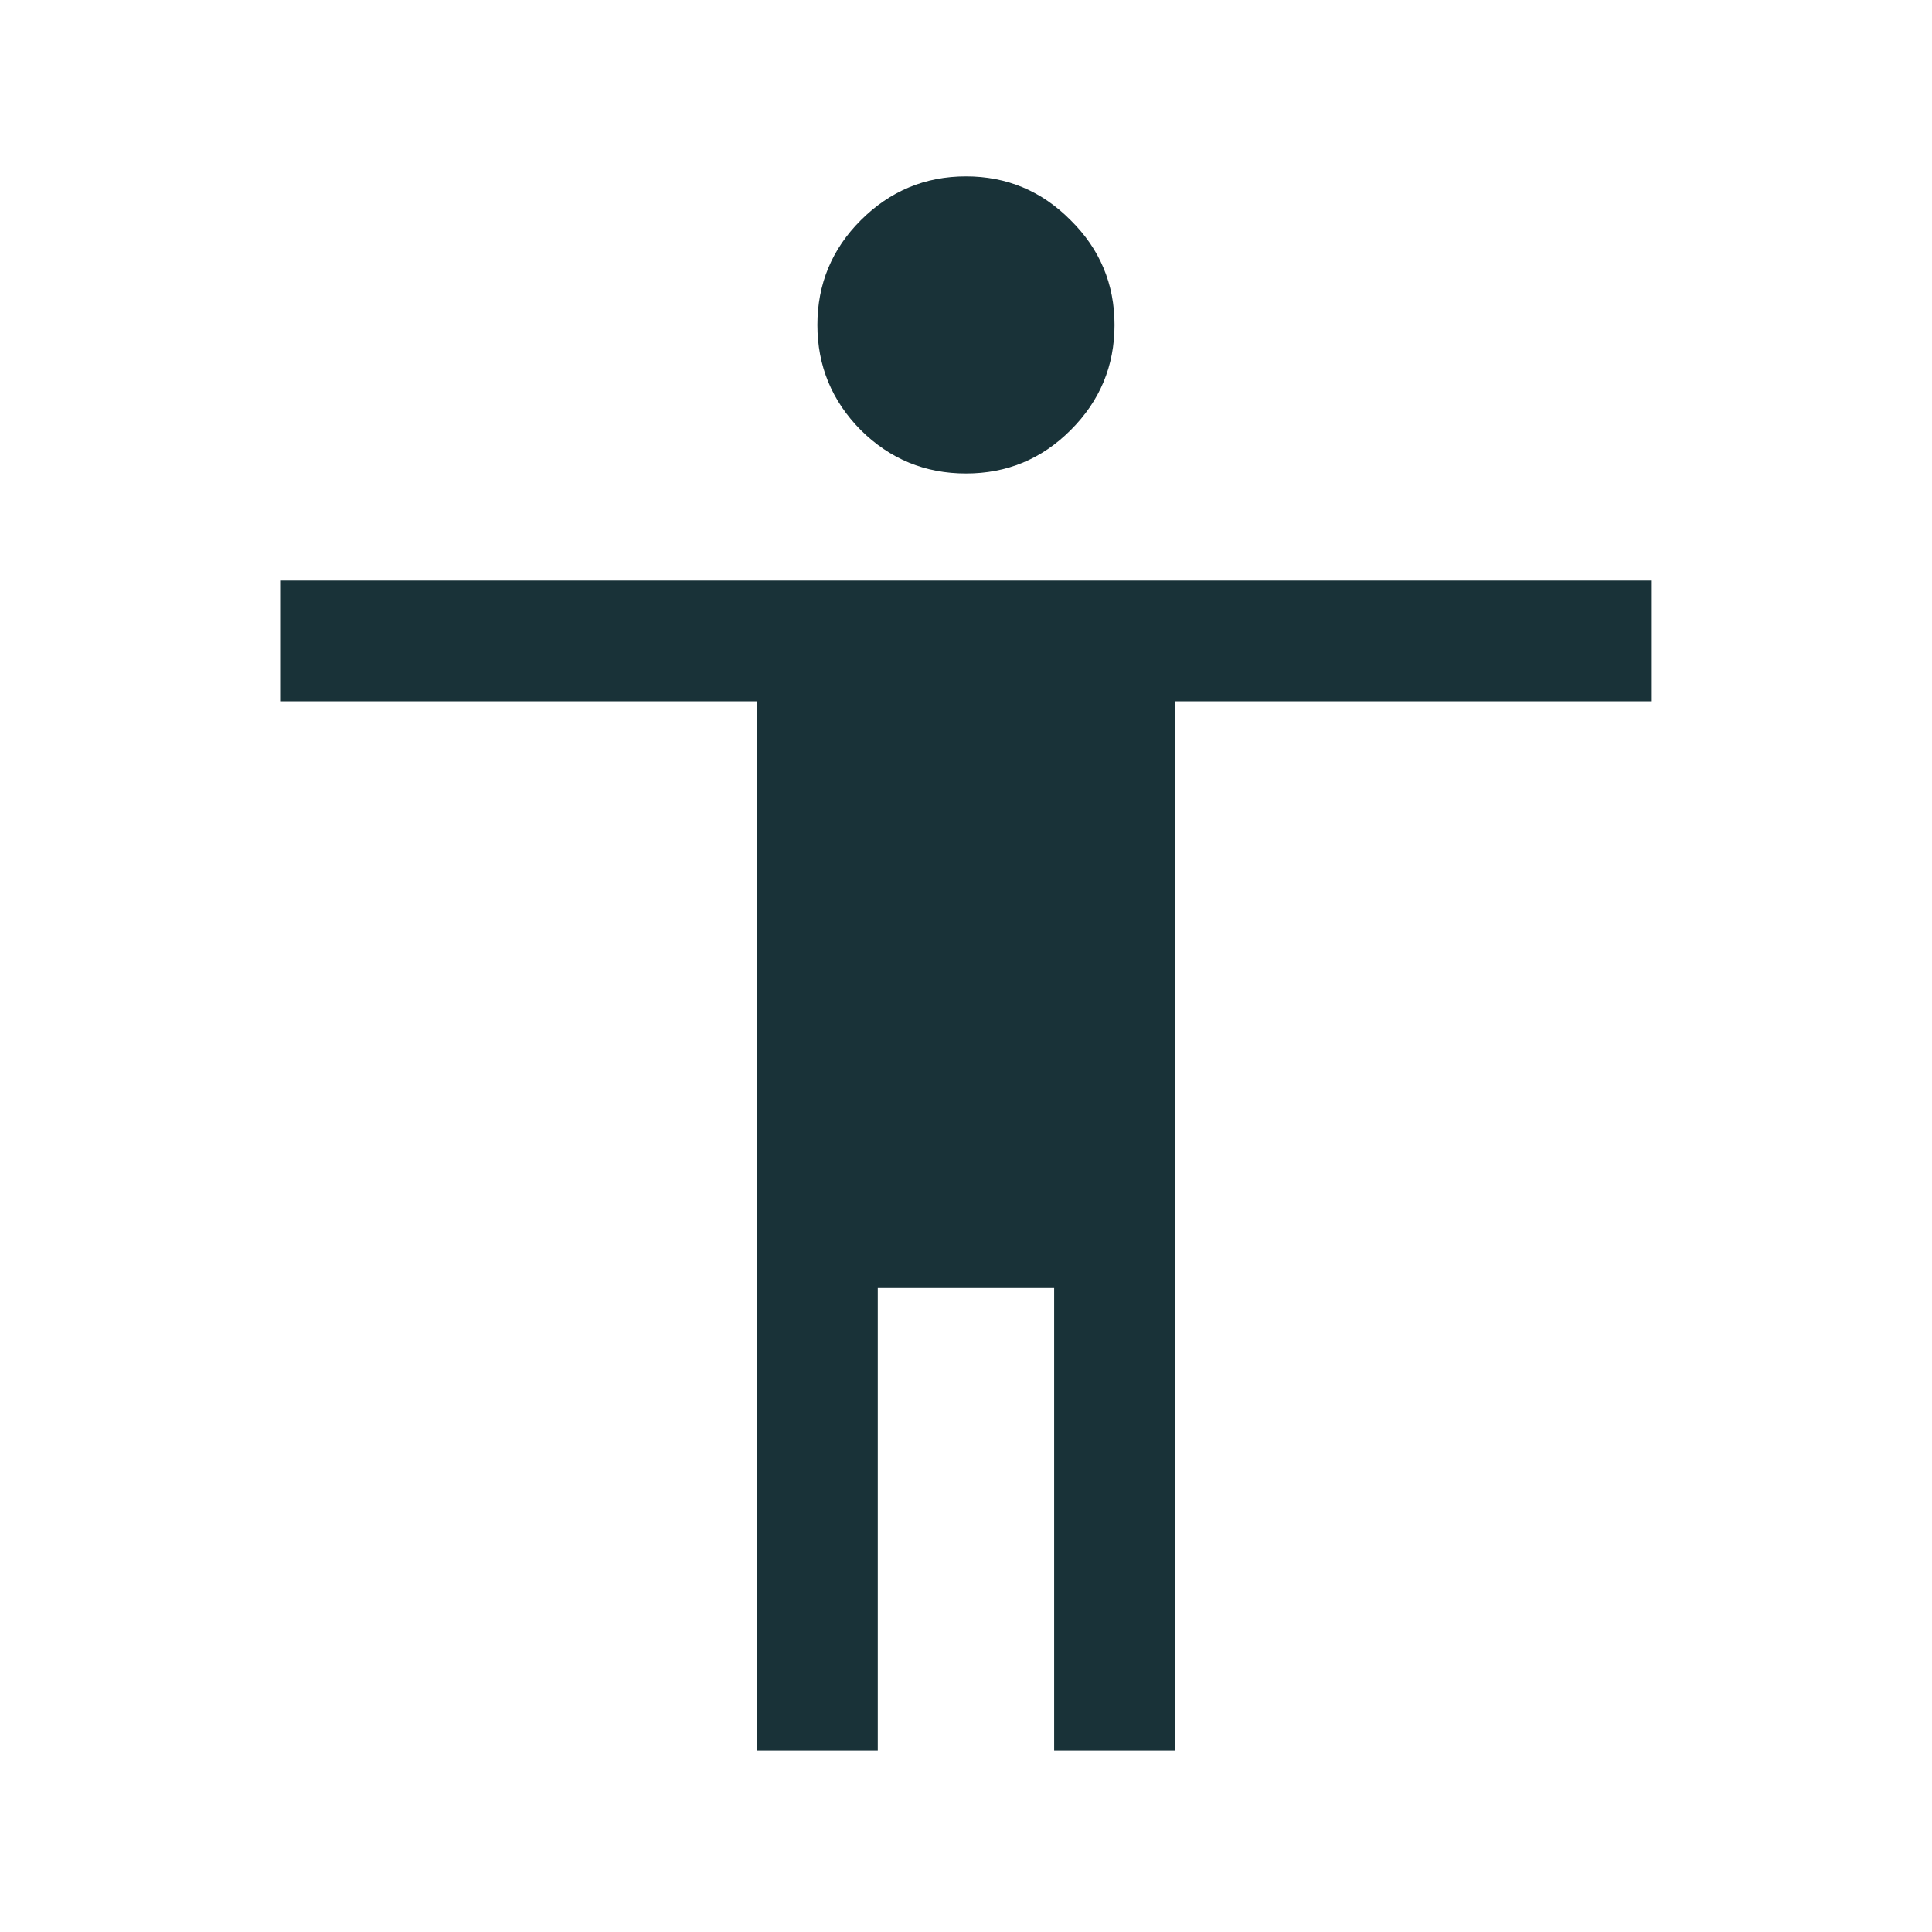 <?xml version="1.0" encoding="utf-8" ?>
<svg xmlns="http://www.w3.org/2000/svg" xmlns:xlink="http://www.w3.org/1999/xlink" width="24" height="24" viewBox="0 0 24 24">
	<path transform="matrix(1 0 0 1 3.48 2.191)" d="M8.52 3.691C8.012 3.691 7.576 3.512 7.213 3.152C6.854 2.789 6.674 2.354 6.674 1.846C6.674 1.338 6.854 0.904 7.213 0.545C7.576 0.182 8.012 0 8.52 0C9.027 0 9.461 0.182 9.82 0.545C10.184 0.904 10.365 1.338 10.365 1.846C10.365 2.354 10.184 2.789 9.82 3.152C9.461 3.512 9.027 3.691 8.52 3.691ZM5.924 19.559L5.924 6.521L0 6.521L0 5.021L17.039 5.021L17.039 6.521L11.115 6.521L11.115 19.559L9.615 19.559L9.615 13.81L7.424 13.81L7.424 19.559L5.924 19.559Z" fill-rule="nonzero" fill="rgb(25, 50, 56)"/>
</svg>
